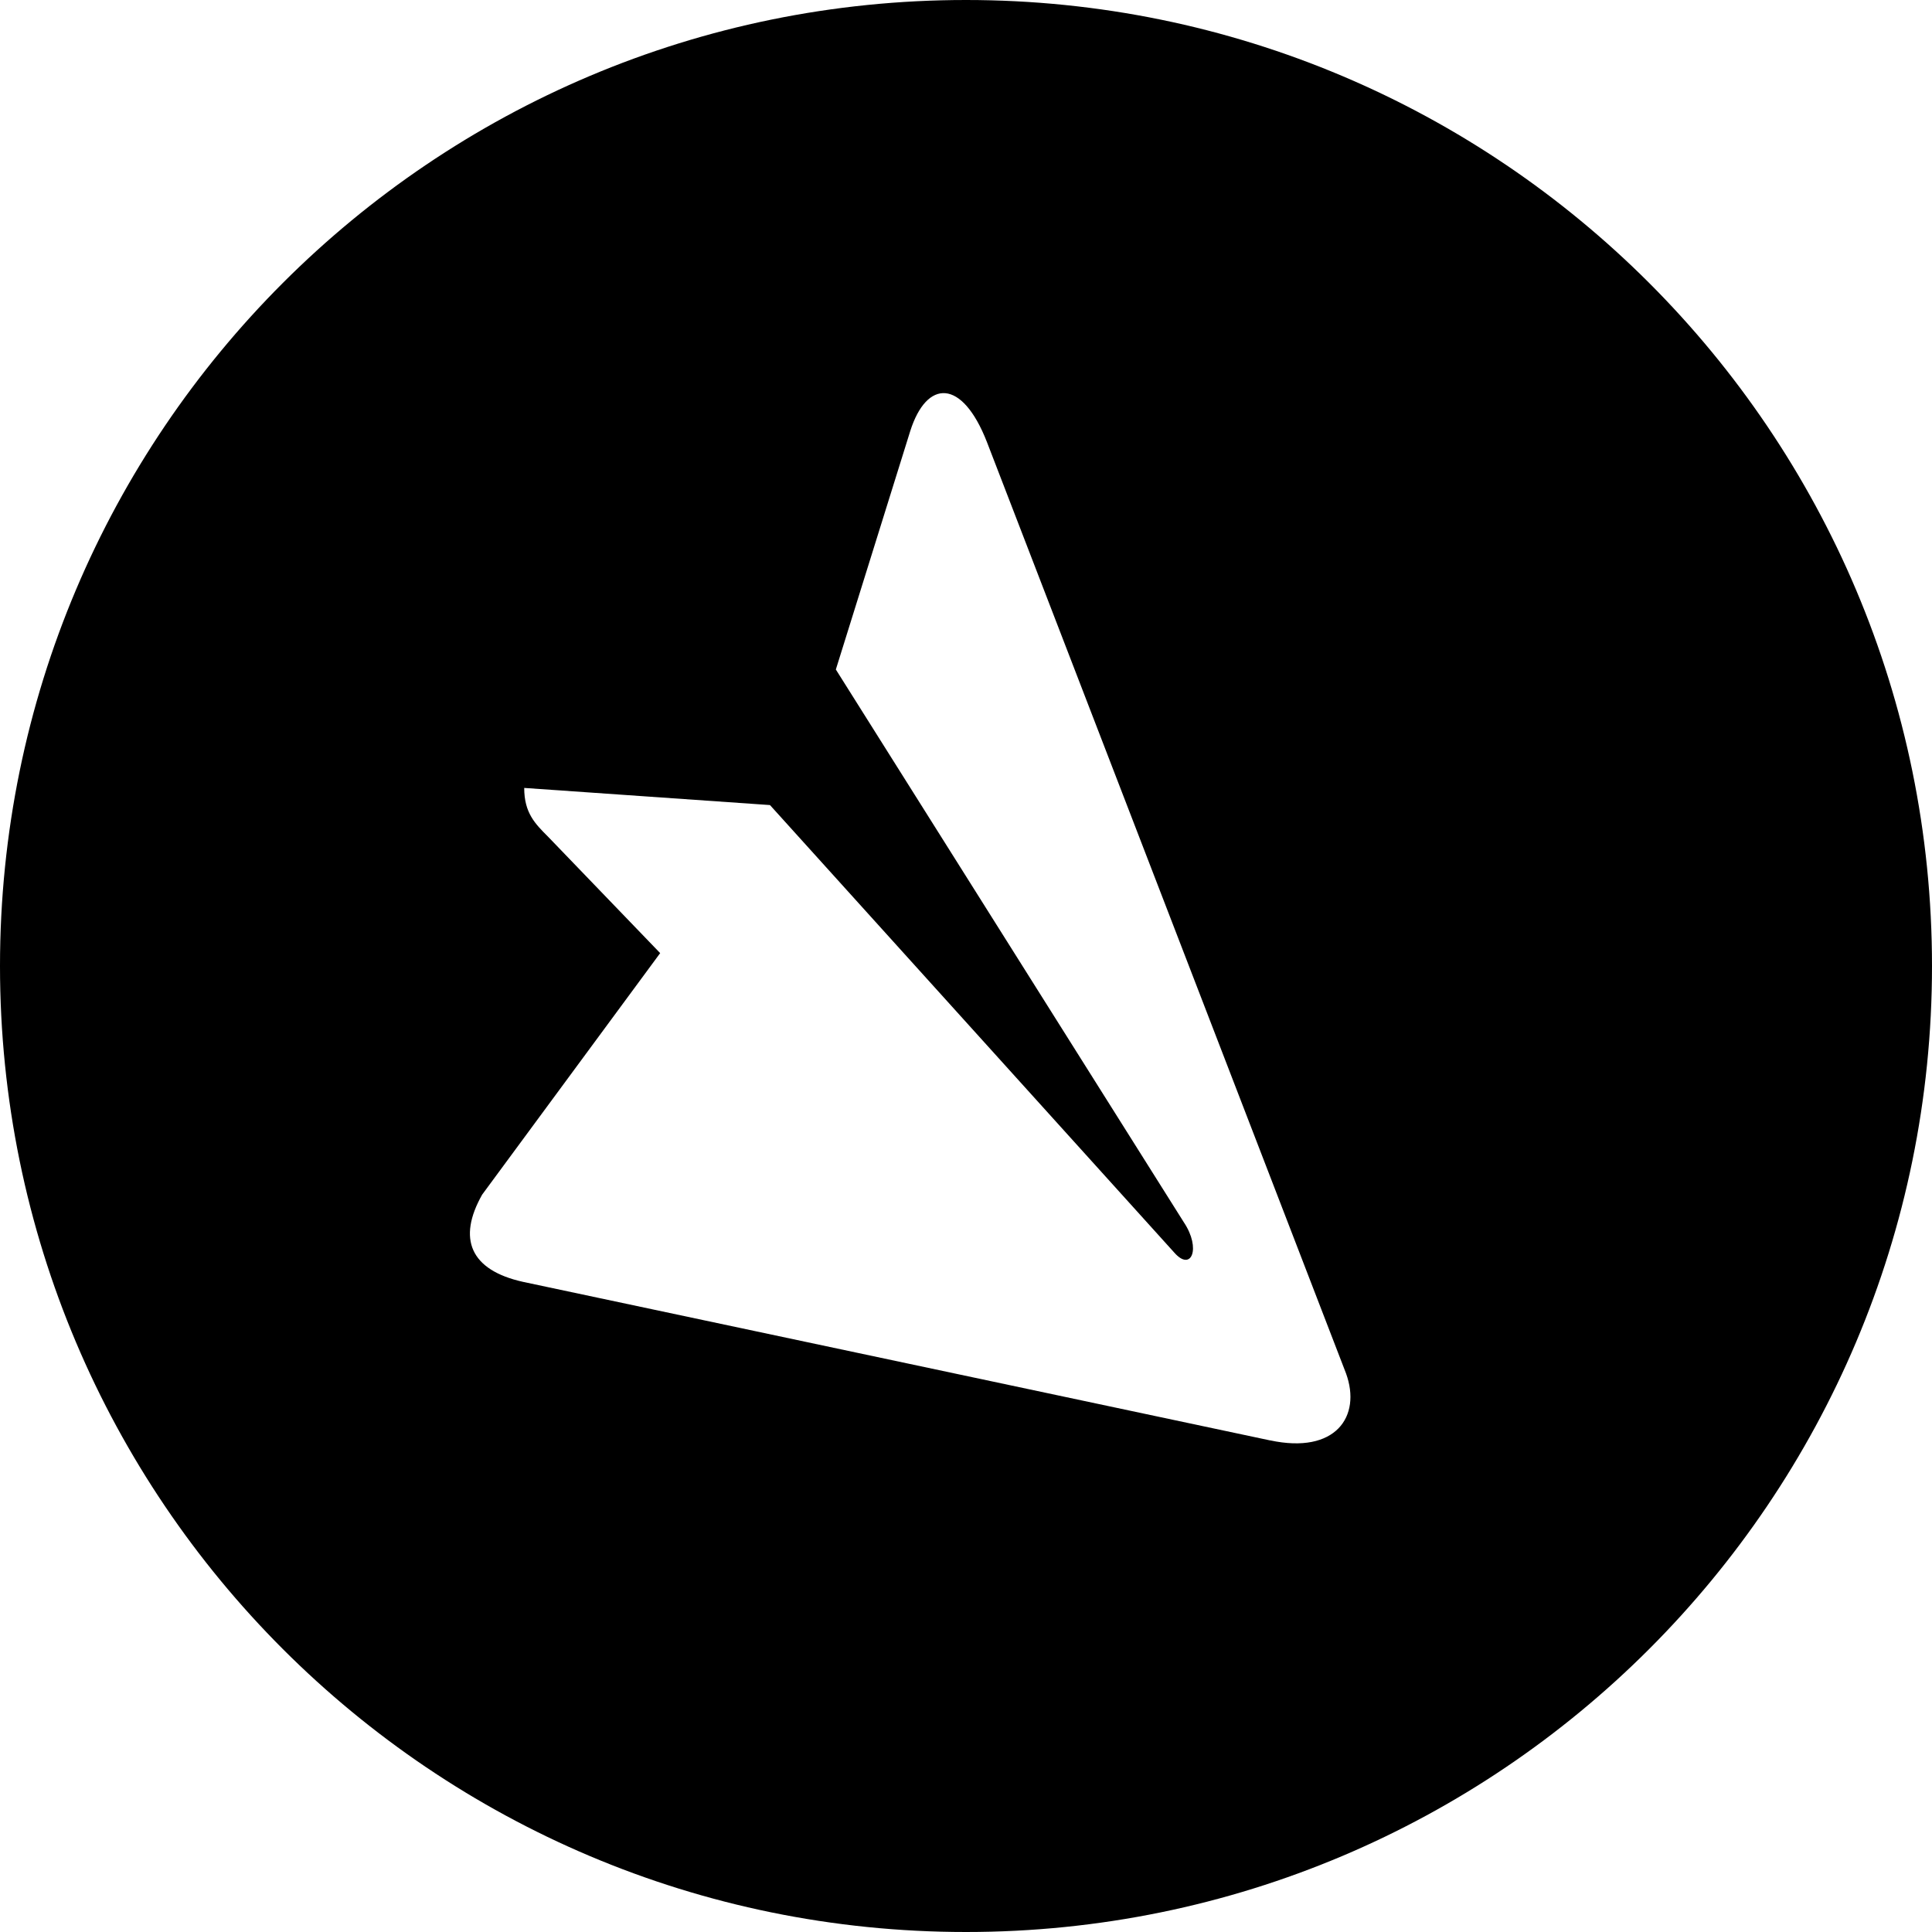 <svg width="30" height="30" viewBox="0 0 30 30" fill="none" xmlns="http://www.w3.org/2000/svg">
<path d="M-6.55671e-07 15C-1.01787e-06 23.286 6.714 30 15 30C23.286 30 30 23.286 30 15C30 6.714 23.286 -2.93467e-07 15 -6.55671e-07C6.714 -1.01787e-06 -2.93467e-07 6.714 -6.55671e-07 15ZM15.325 6.864L20.901 21.326C21.144 21.997 20.738 22.584 19.723 22.366L19.724 22.367L8.123 19.905C7.3 19.723 7.1 19.234 7.487 18.55L10.251 14.8L8.509 12.991C8.309 12.791 8.14 12.623 8.14 12.235L11.956 12.501L18.235 19.451C18.501 19.754 18.651 19.384 18.386 18.985L12.979 10.396L14.134 6.694C14.389 5.89 14.938 5.872 15.325 6.864V6.864Z" fill="black"/>
</svg>
